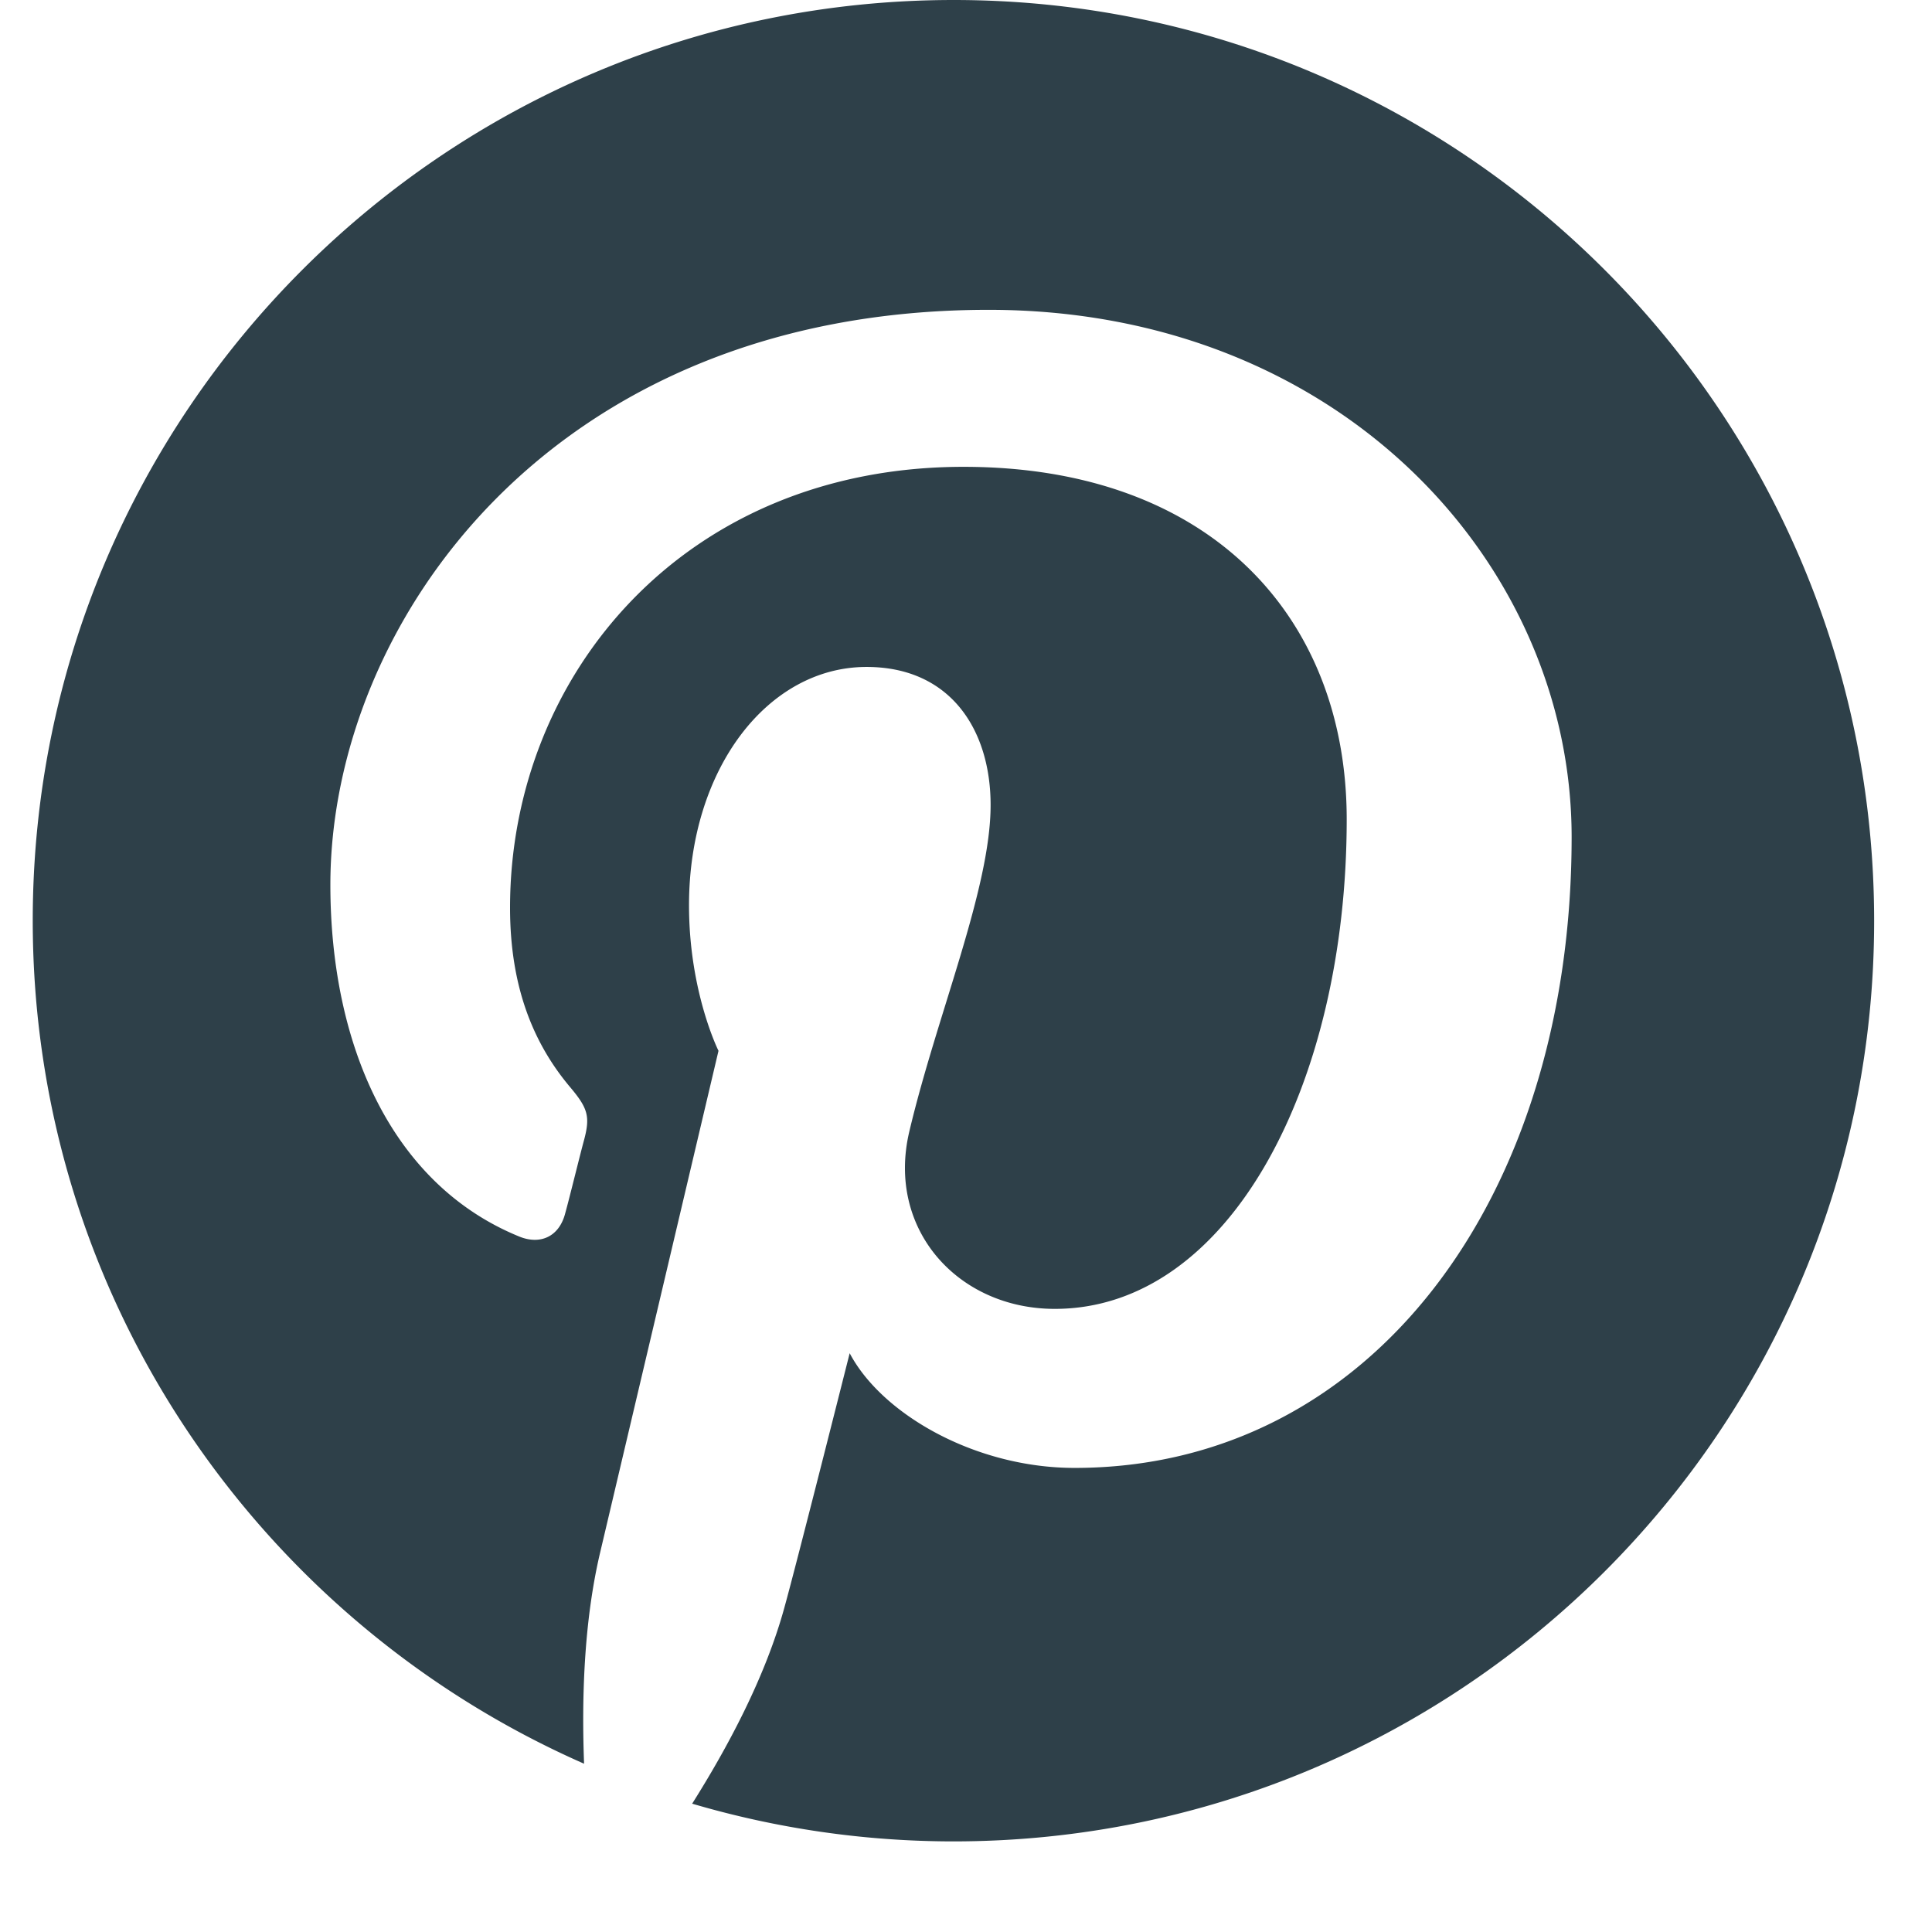 <svg width="19" height="19" fill="none" xmlns="http://www.w3.org/2000/svg"><path d="M9.379 0C4.378 0 .322 4.053.322 9.053c0 3.705 2.232 6.89 5.422 8.292-.024-.63-.004-1.39.158-2.077l1.164-4.934s-.29-.578-.29-1.431c0-1.342.775-2.344 1.746-2.344.825 0 1.22.618 1.22 1.358 0 .828-.529 2.065-.8 3.213-.226.962.481 1.742 1.431 1.742 1.715 0 2.871-2.203 2.871-4.814 0-1.984-1.338-3.467-3.768-3.467-2.745 0-4.46 2.049-4.46 4.336 0 .788.235 1.346.599 1.774.165.198.19.28.13.506-.045.165-.142.565-.187.727-.06.23-.247.311-.453.226-1.265-.517-1.856-1.9-1.856-3.459 0-2.57 2.172-5.654 6.474-5.654 3.456 0 5.733 2.502 5.733 5.185 0 3.553-1.977 6.204-4.888 6.204-.979 0-1.897-.53-2.212-1.128 0 0-.526 2.085-.639 2.49-.19.699-.566 1.394-.91 1.94a9.108 9.108 0 0 0 2.568.371c5.001 0 9.056-4.053 9.056-9.052 0-5-4.05-9.057-9.052-9.057Z" fill="#2E4049"/></svg>